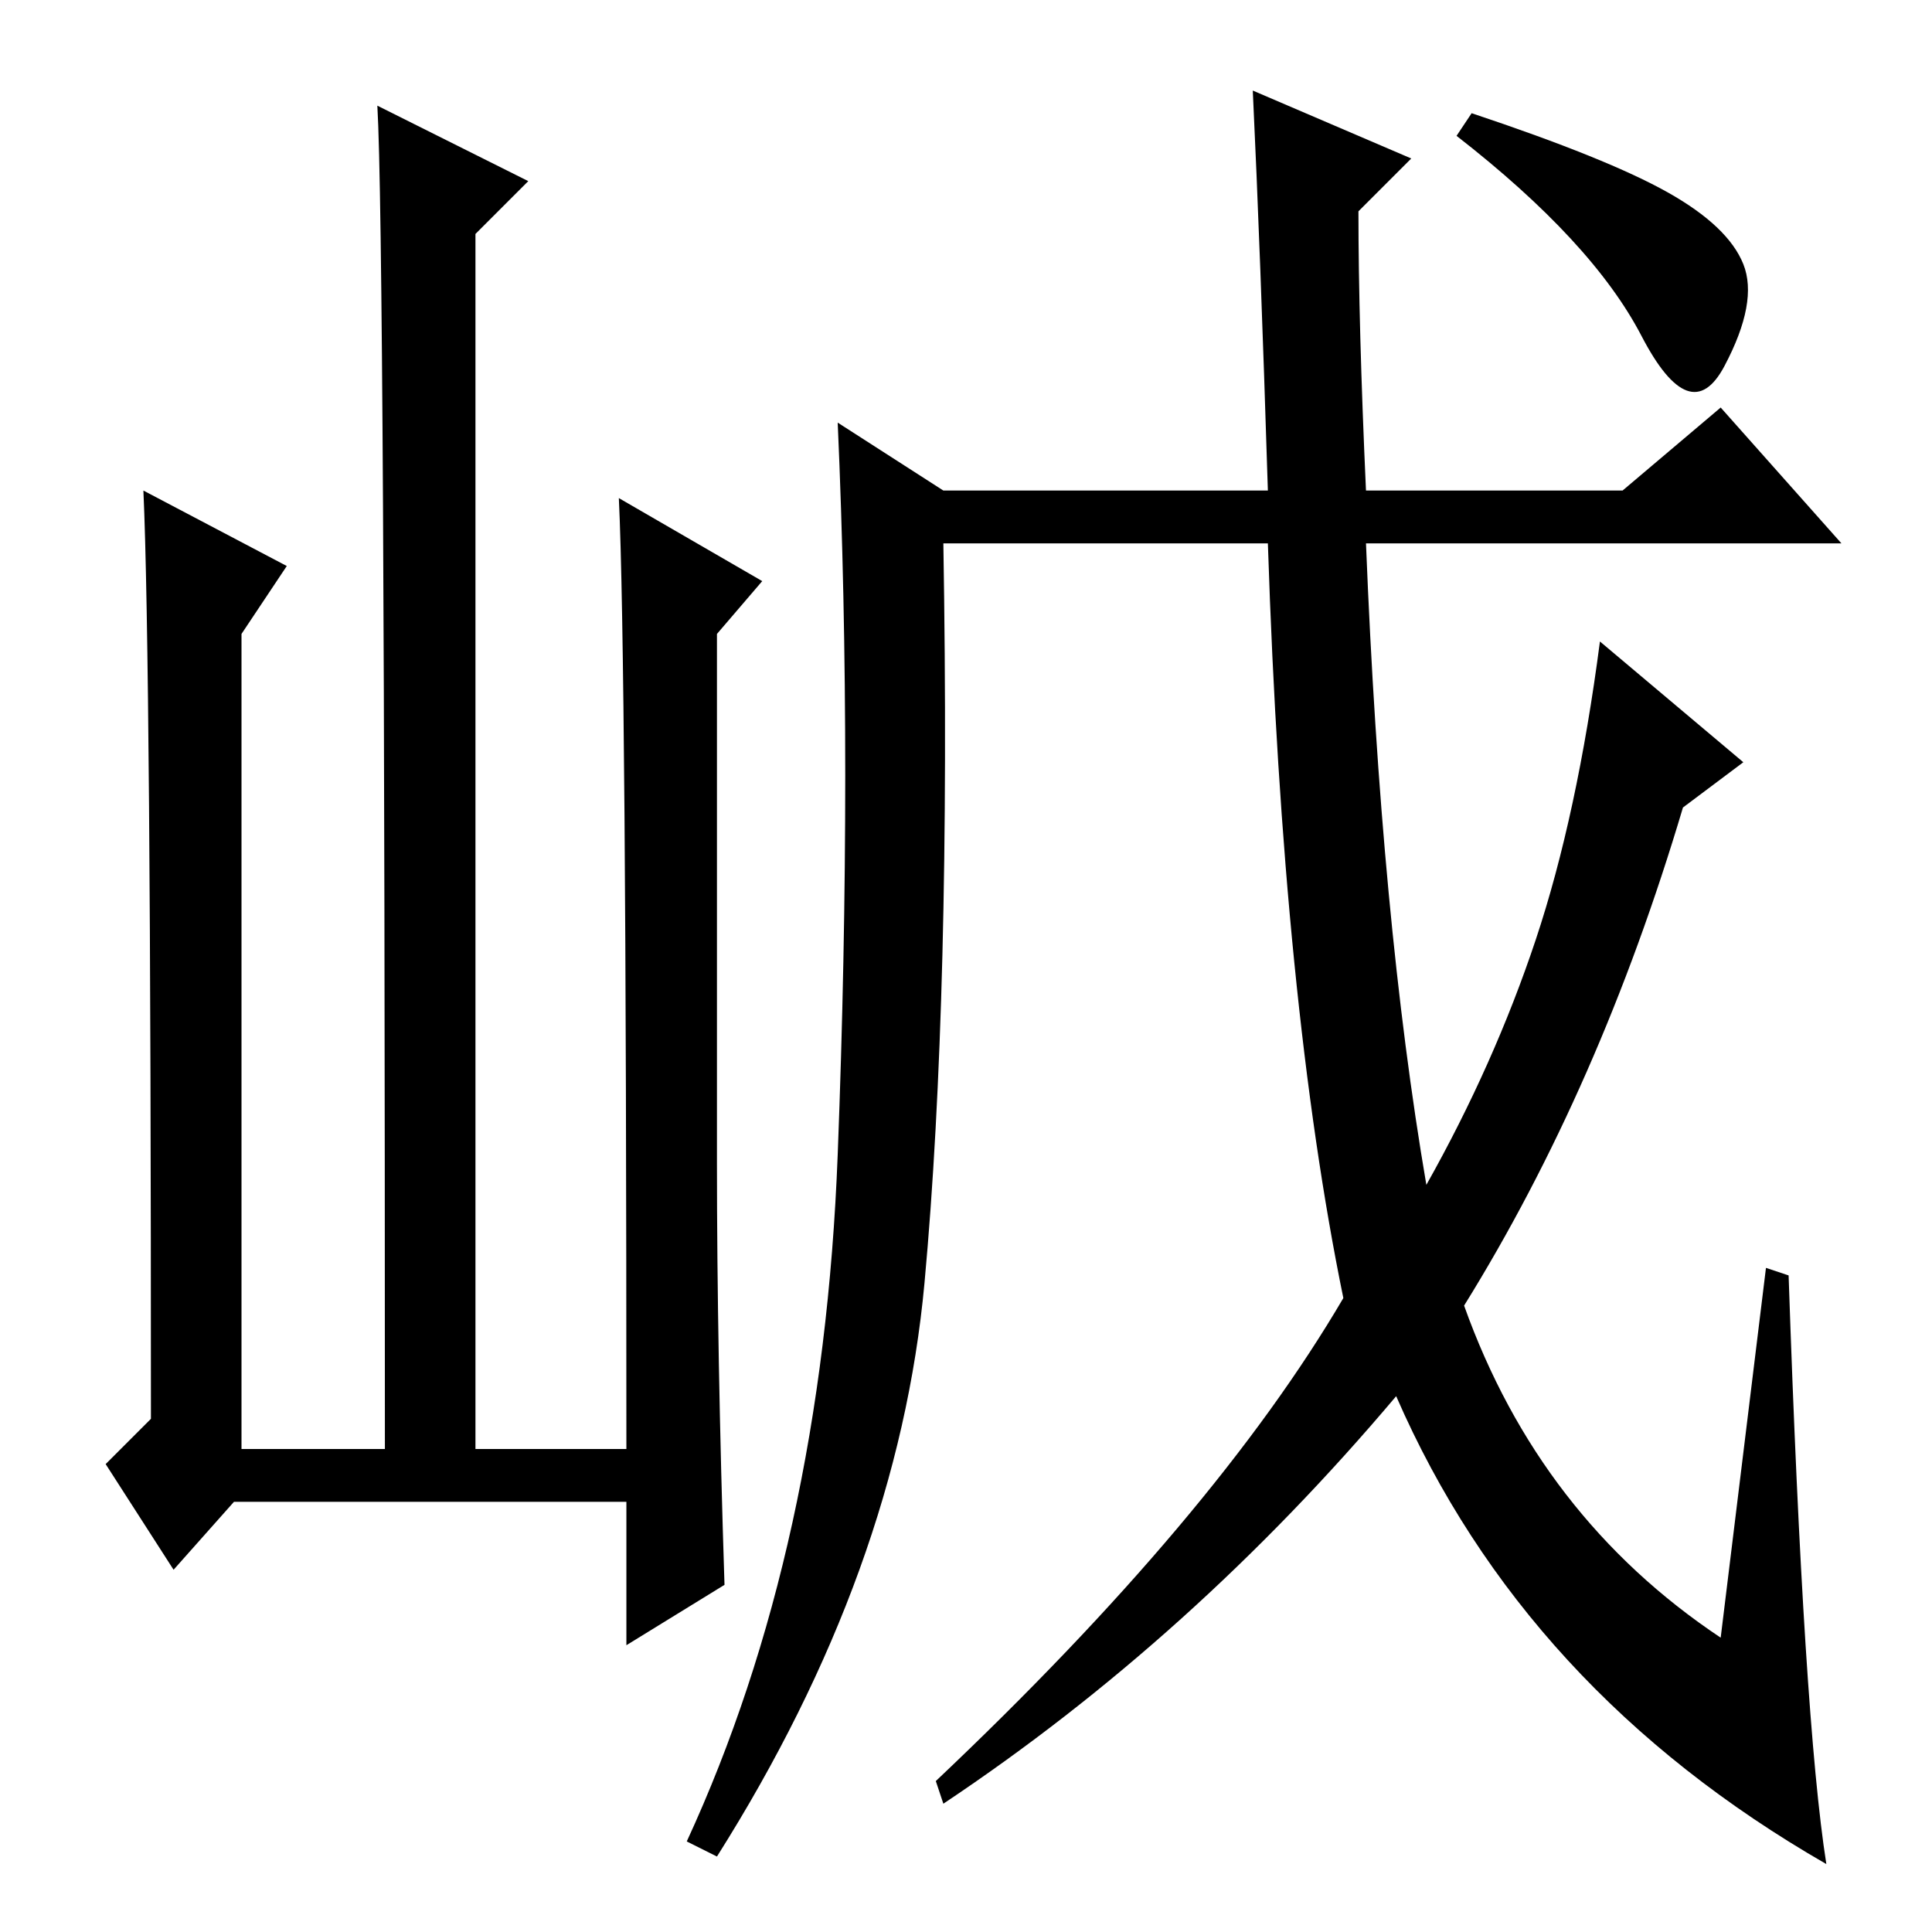 <?xml version="1.0" standalone="no"?>
<!DOCTYPE svg PUBLIC "-//W3C//DTD SVG 1.1//EN" "http://www.w3.org/Graphics/SVG/1.1/DTD/svg11.dtd" >
<svg xmlns="http://www.w3.org/2000/svg" xmlns:xlink="http://www.w3.org/1999/xlink" version="1.1" viewBox="0 -36 256 256">
  <g transform="matrix(1 0 0 -1 0 220)">
   <path fill="currentColor"
d="M234 88l3 -1q2 -59 5 -78q-40 23 -57 62q-27 -32 -60 -54l-1 3q37 35 54 64q-8 39 -10 100h-43q1 -60 -2.5 -98t-27.5 -76l-4 2q18 39 20 91t0 97l14 -9h43q-1 32 -2 53l21 -9l-7 -7q0 -15 1 -37h34l13 11l16 -18h-63q2 -50 8 -85q9 16 14.5 32.5t8.5 39.5l19 -16l-8 -6
q-11 -37 -29 -66q10 -28 34 -44zM221 230.5q8 -4.5 10 -9.5t-2.5 -13.5t-11 4t-24.5 26.5l2 3q18 -6 26 -10.5zM31 57l-8 -9l-9 14l6 6q0 101 -1 123l19 -10l-6 -9v-108h19q0 161 -1 178l20 -10l-7 -7v-161h20q0 105 -1 126l19 -11l-6 -7v-70q0 -25 1 -56l-13 -8v19h-52z
" />
  </g>

</svg>
